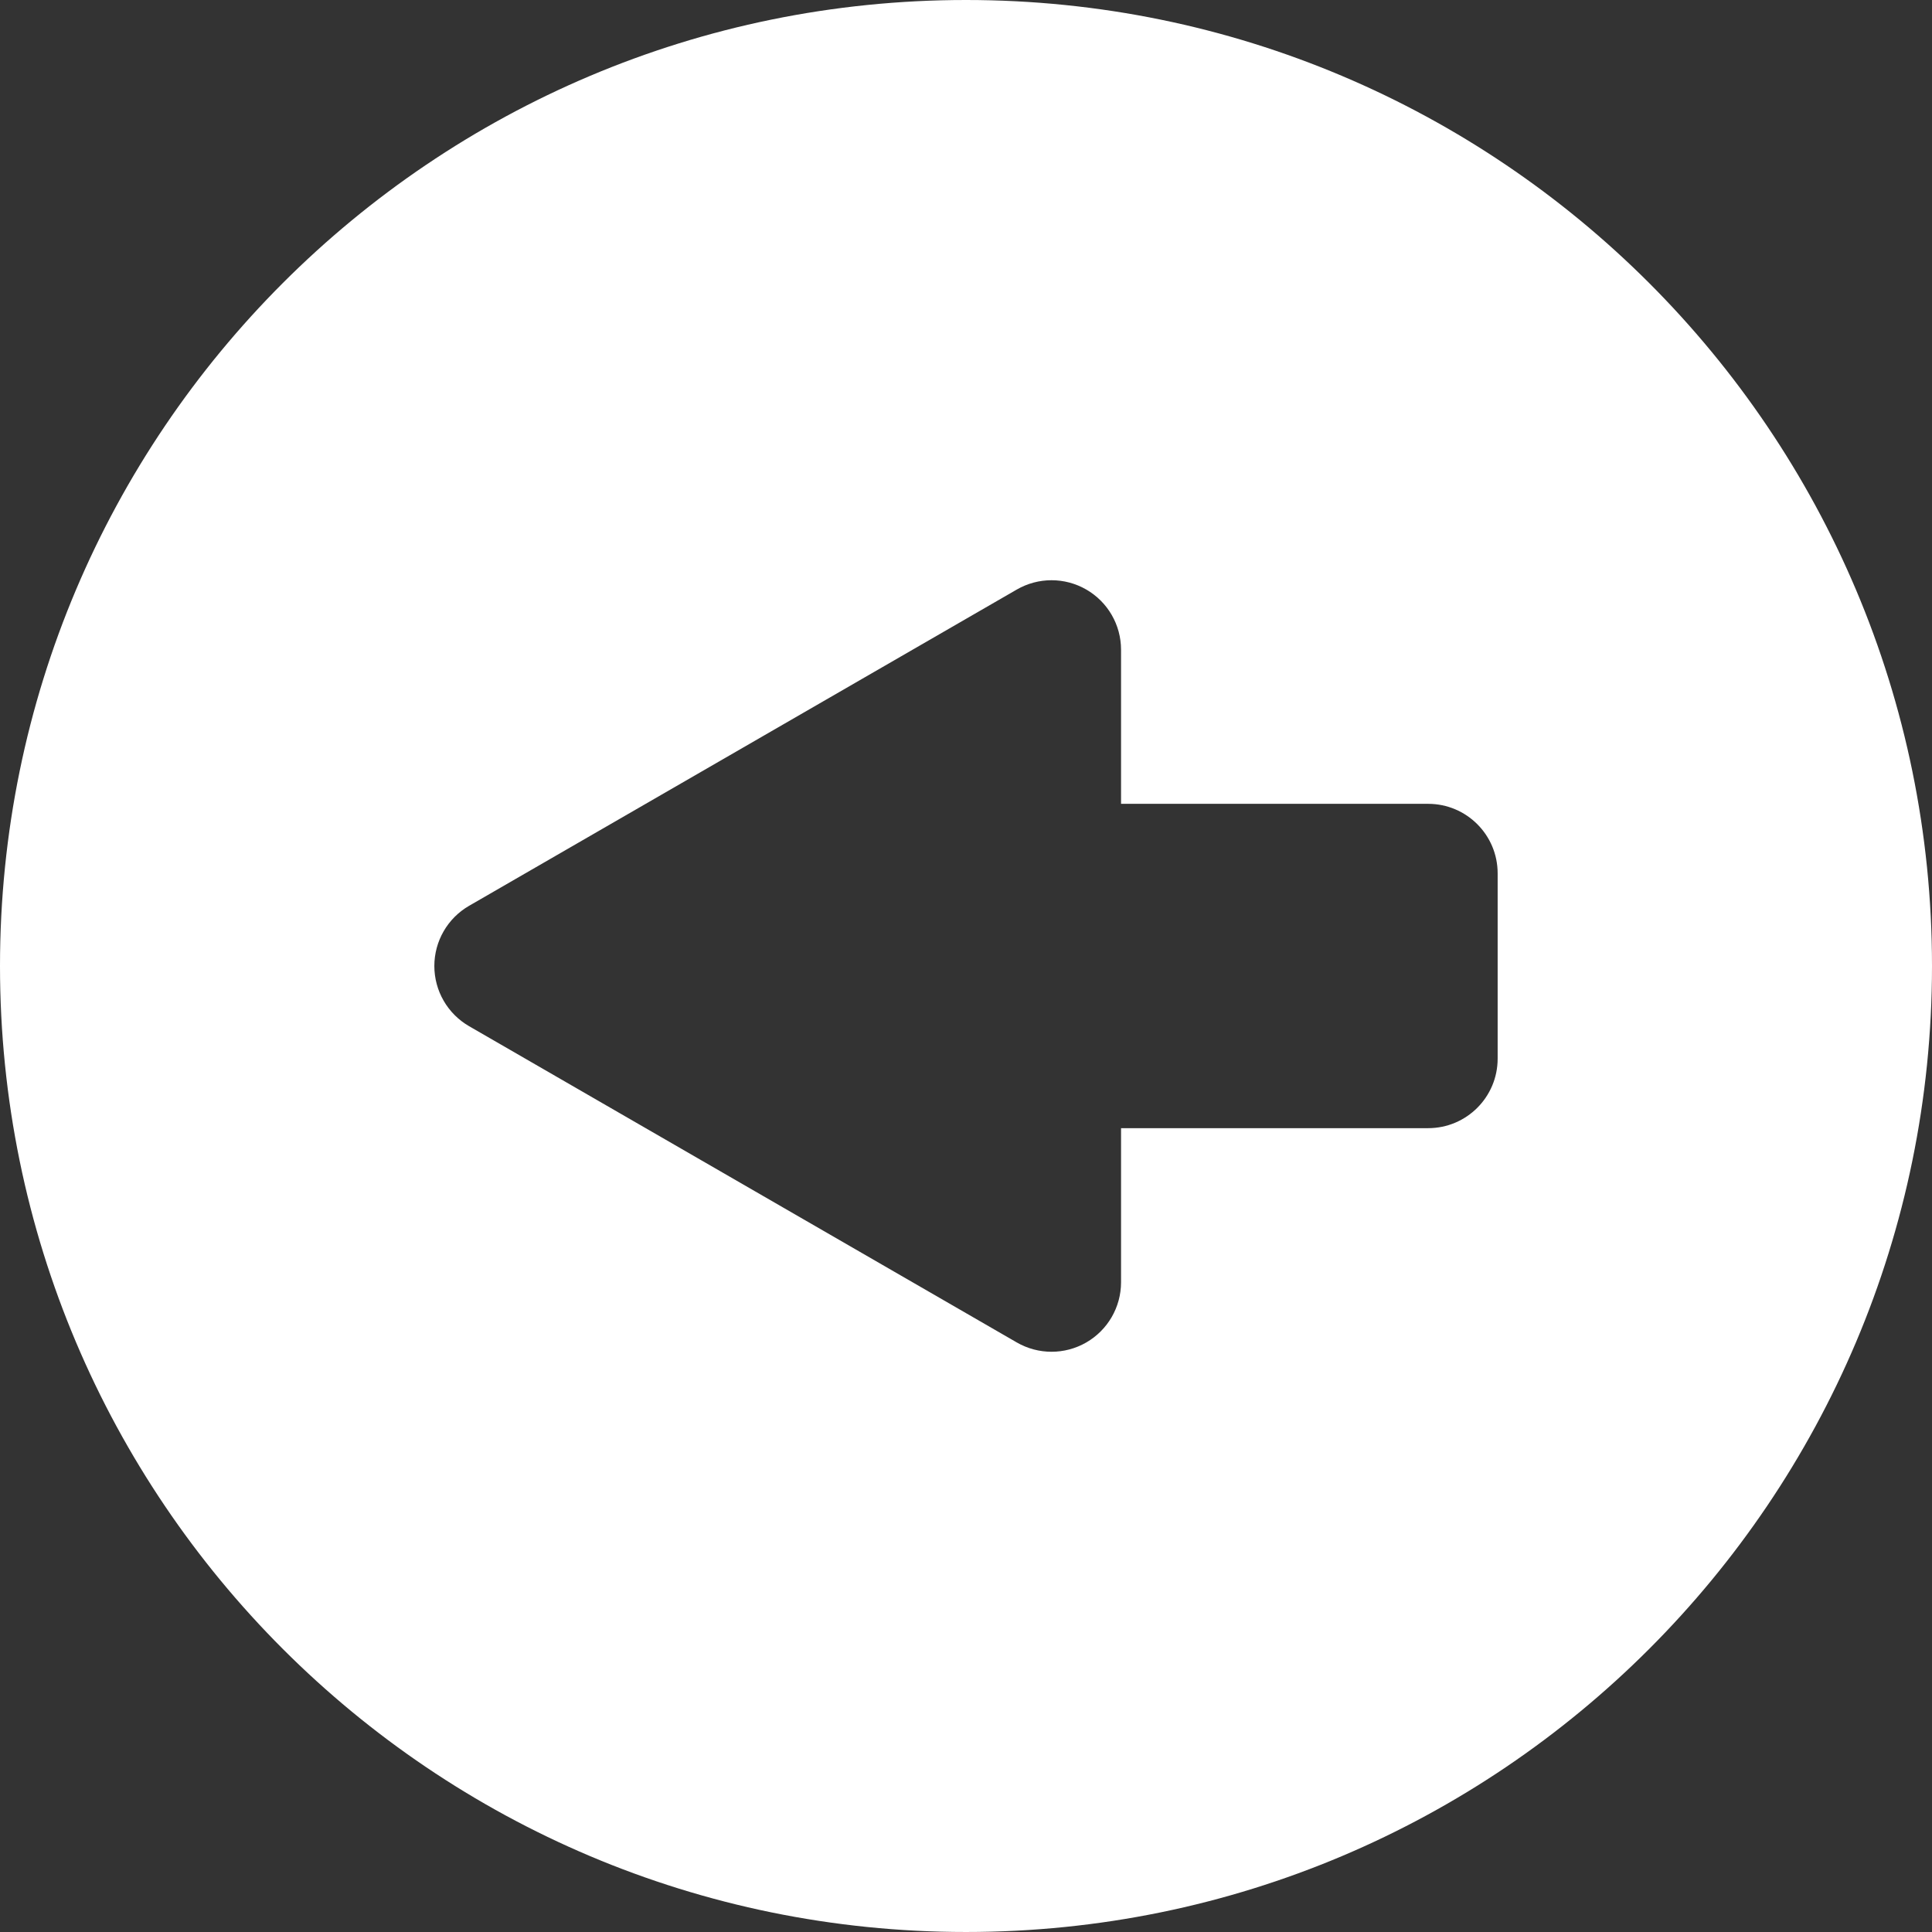<?xml version="1.0" encoding="iso-8859-1"?>
<!-- Generator: Adobe Illustrator 16.0.0, SVG Export Plug-In . SVG Version: 6.00 Build 0)  -->
<!DOCTYPE svg PUBLIC "-//W3C//DTD SVG 1.1//EN" "http://www.w3.org/Graphics/SVG/1.1/DTD/svg11.dtd">
<svg xmlns="http://www.w3.org/2000/svg" xmlns:xlink="http://www.w3.org/1999/xlink" version="1.1" id="Capa_1" x="0px" y="0px" width="512px" height="512px" viewBox="0 0 416.979 416.979" style="enable-background:new 0 0 416.979 416.979;" xml:space="preserve">
<rect x="0" y="0" width="416.979" height="416.979" fill="#333333" stroke="none"/>
<g>
	<path d="M416.979,208.489C416.979,93.343,323.633,0,208.489,0C93.344,0,0,93.343,0,208.489   c0,115.146,93.343,208.489,208.489,208.489S416.979,323.635,416.979,208.489z M219.451,289.738l-118.209-68.259   c-4.641-2.681-7.499-7.632-7.499-12.99c0-5.359,2.858-10.31,7.499-12.99l118.209-68.259c4.642-2.68,10.359-2.68,15-0.001   c4.643,2.68,7.502,7.631,7.502,12.991v33.259h66.281c8.285,0,15,6.716,15,15v40c0,8.284-6.715,15-15,15h-66.281v33.259   c0,5.359-2.859,10.311-7.502,12.991C229.811,292.418,224.093,292.418,219.451,289.738z" fill="#FFFFFF"/>
</g>
<g>
</g>
<g>
</g>
<g>
</g>
<g>
</g>
<g>
</g>
<g>
</g>
<g>
</g>
<g>
</g>
<g>
</g>
<g>
</g>
<g>
</g>
<g>
</g>
<g>
</g>
<g>
</g>
<g>
</g>
</svg>
